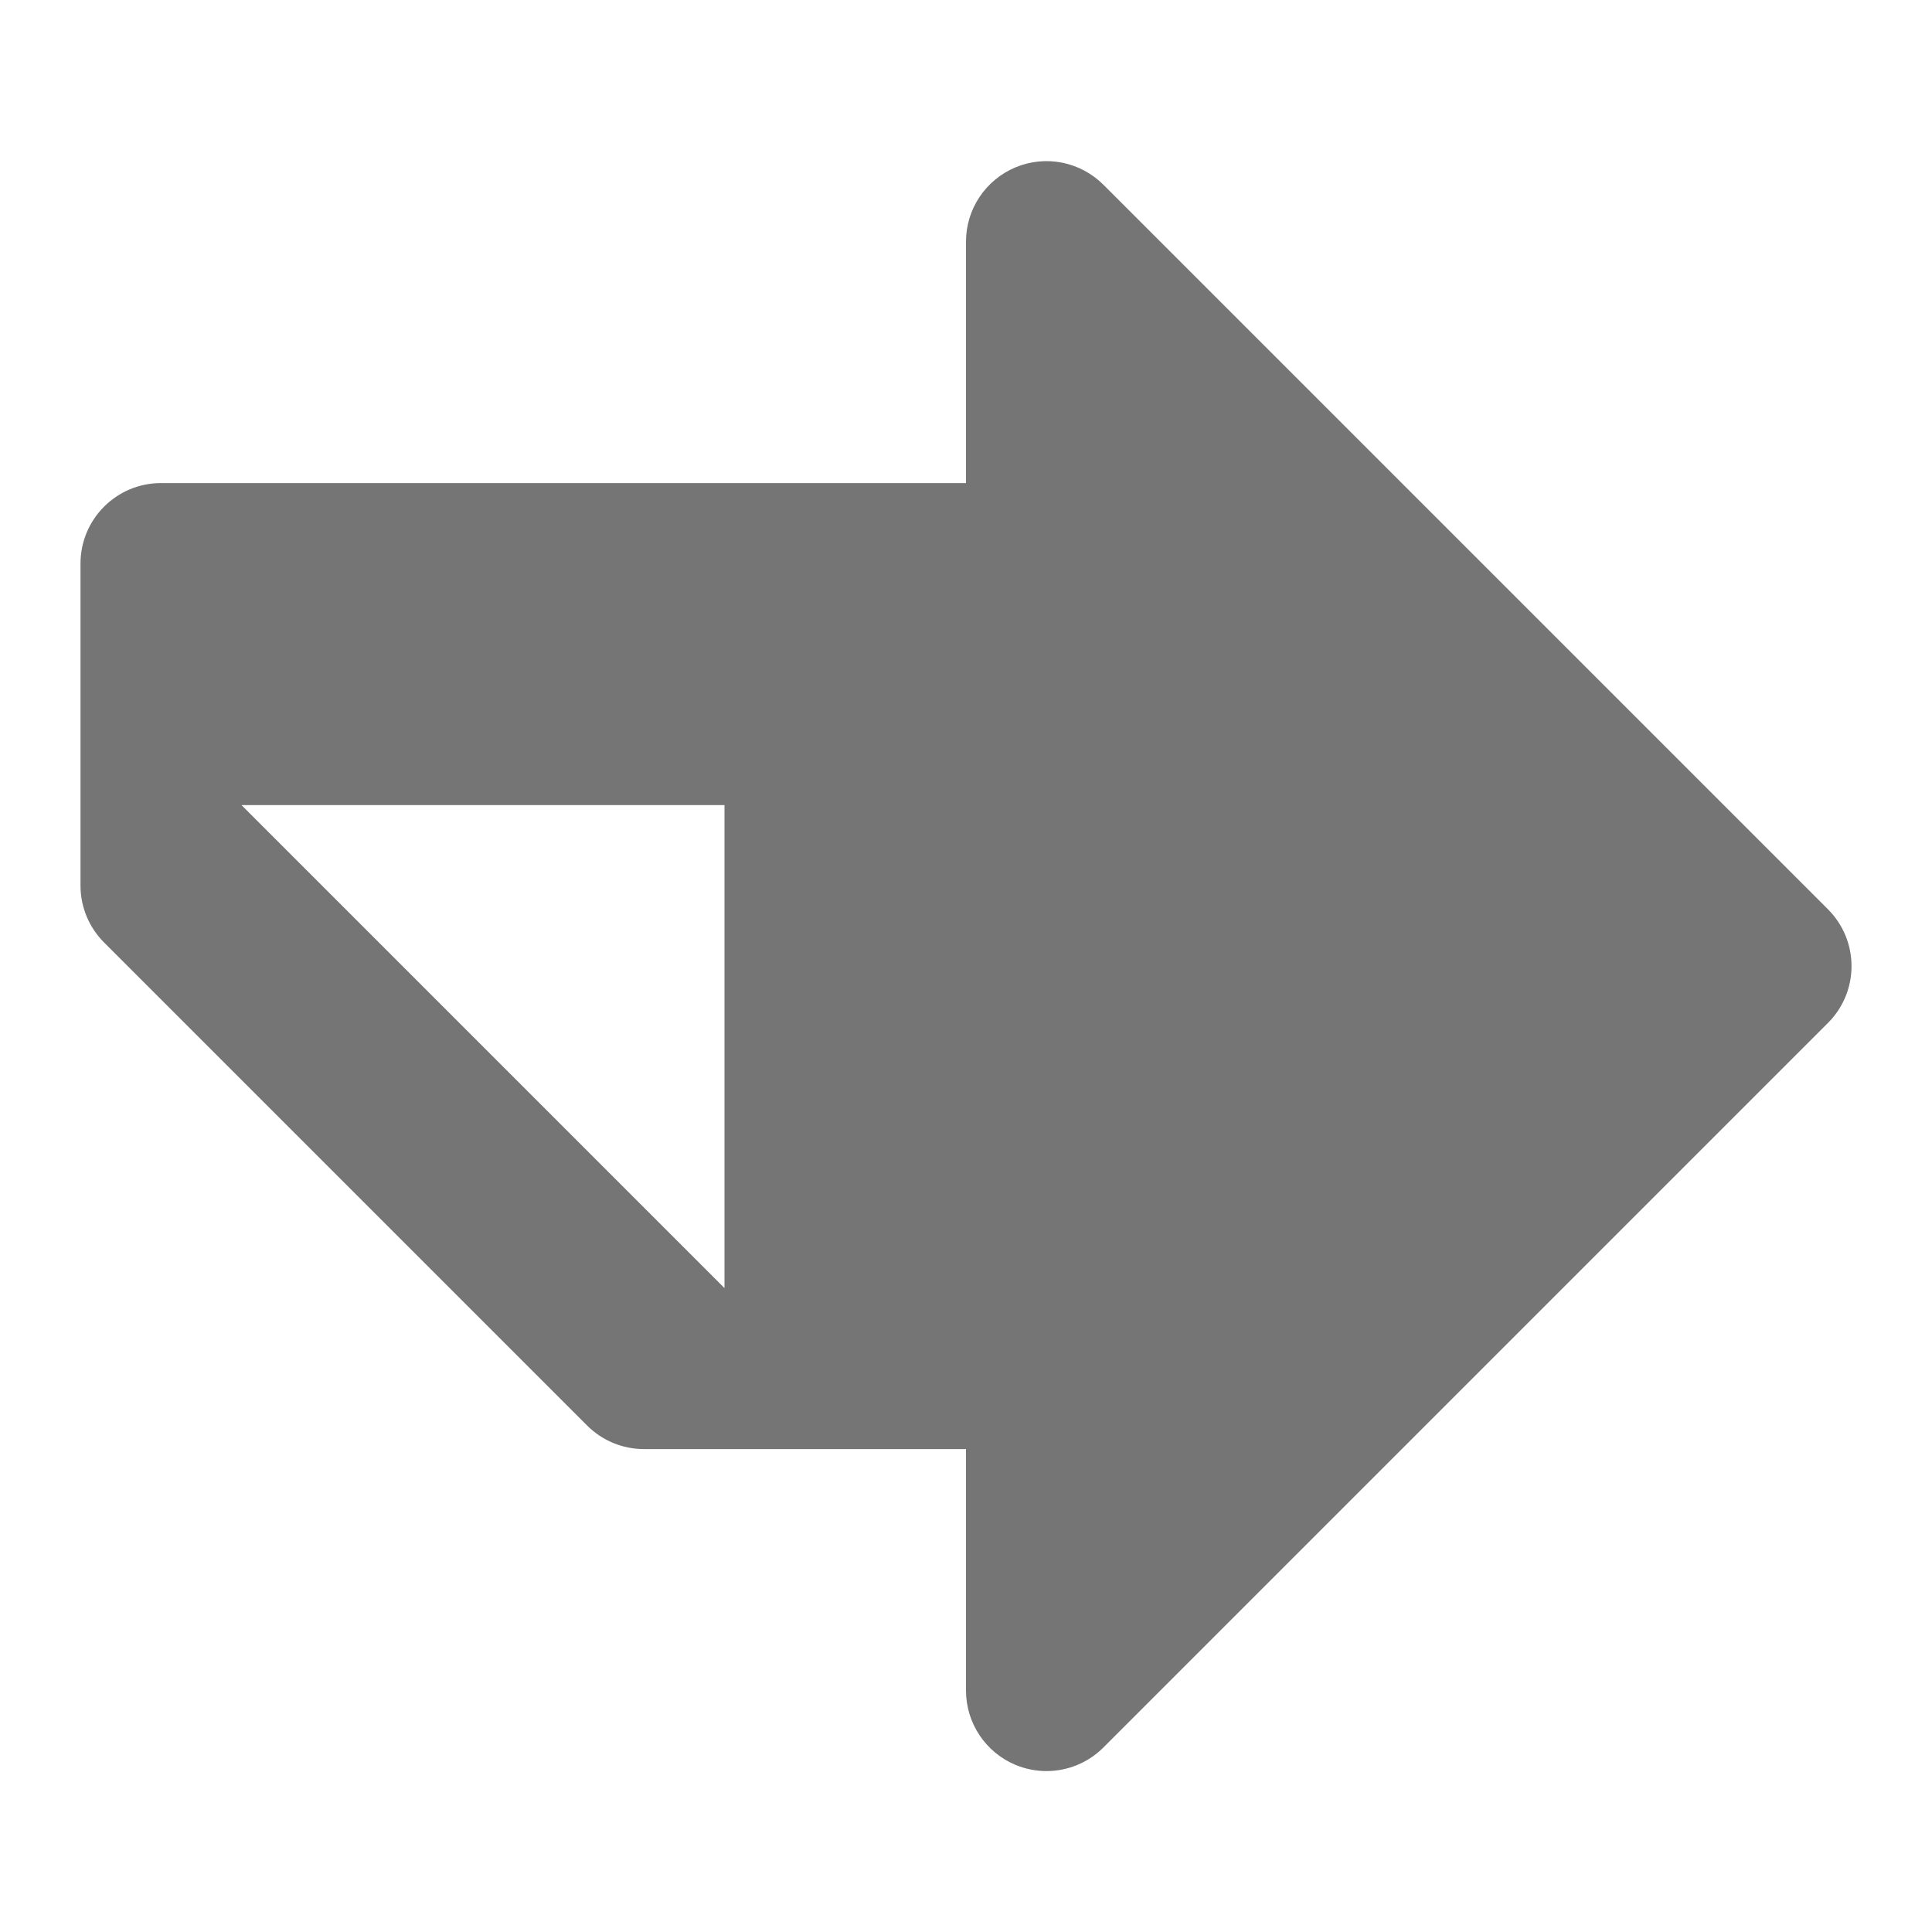 <?xml version="1.0" encoding="utf-8"?>
<!-- Generator: Adobe Illustrator 17.1.0, SVG Export Plug-In . SVG Version: 6.00 Build 0)  -->
<!DOCTYPE svg PUBLIC "-//W3C//DTD SVG 1.1//EN" "http://www.w3.org/Graphics/SVG/1.1/DTD/svg11.dtd">
<svg version="1.1" xmlns="http://www.w3.org/2000/svg" xmlns:xlink="http://www.w3.org/1999/xlink" x="0px" y="0px" width="24px"
	 height="24px" viewBox="0 0 24 24" enable-background="new 0 0 24 24" xml:space="preserve">
<g id="Frame_-_24px">
	<rect y="0.002" fill="none" width="24" height="24"/>
</g>
<g id="Filled_Icons">
	<path fill="#757575" d="M22.707,11.295l-9-9c-0.287-0.287-0.717-0.372-1.09-0.217C12.244,2.233,12,2.597,12,3.001v3H2
		c-0.553,0-1,0.448-1,1v4c0,0.265,0.105,0.519,0.293,0.707l6,6C7.481,17.896,7.734,18.001,8,18.001h4v3
		c0,0.404,0.244,0.769,0.617,0.924c0.124,0.051,0.254,0.076,0.383,0.076c0.26,0,0.516-0.102,0.707-0.293l9-9
		C23.098,12.318,23.098,11.685,22.707,11.295z M9,16.001l-6-6h6V16.001z"/>
</g>
</svg>
